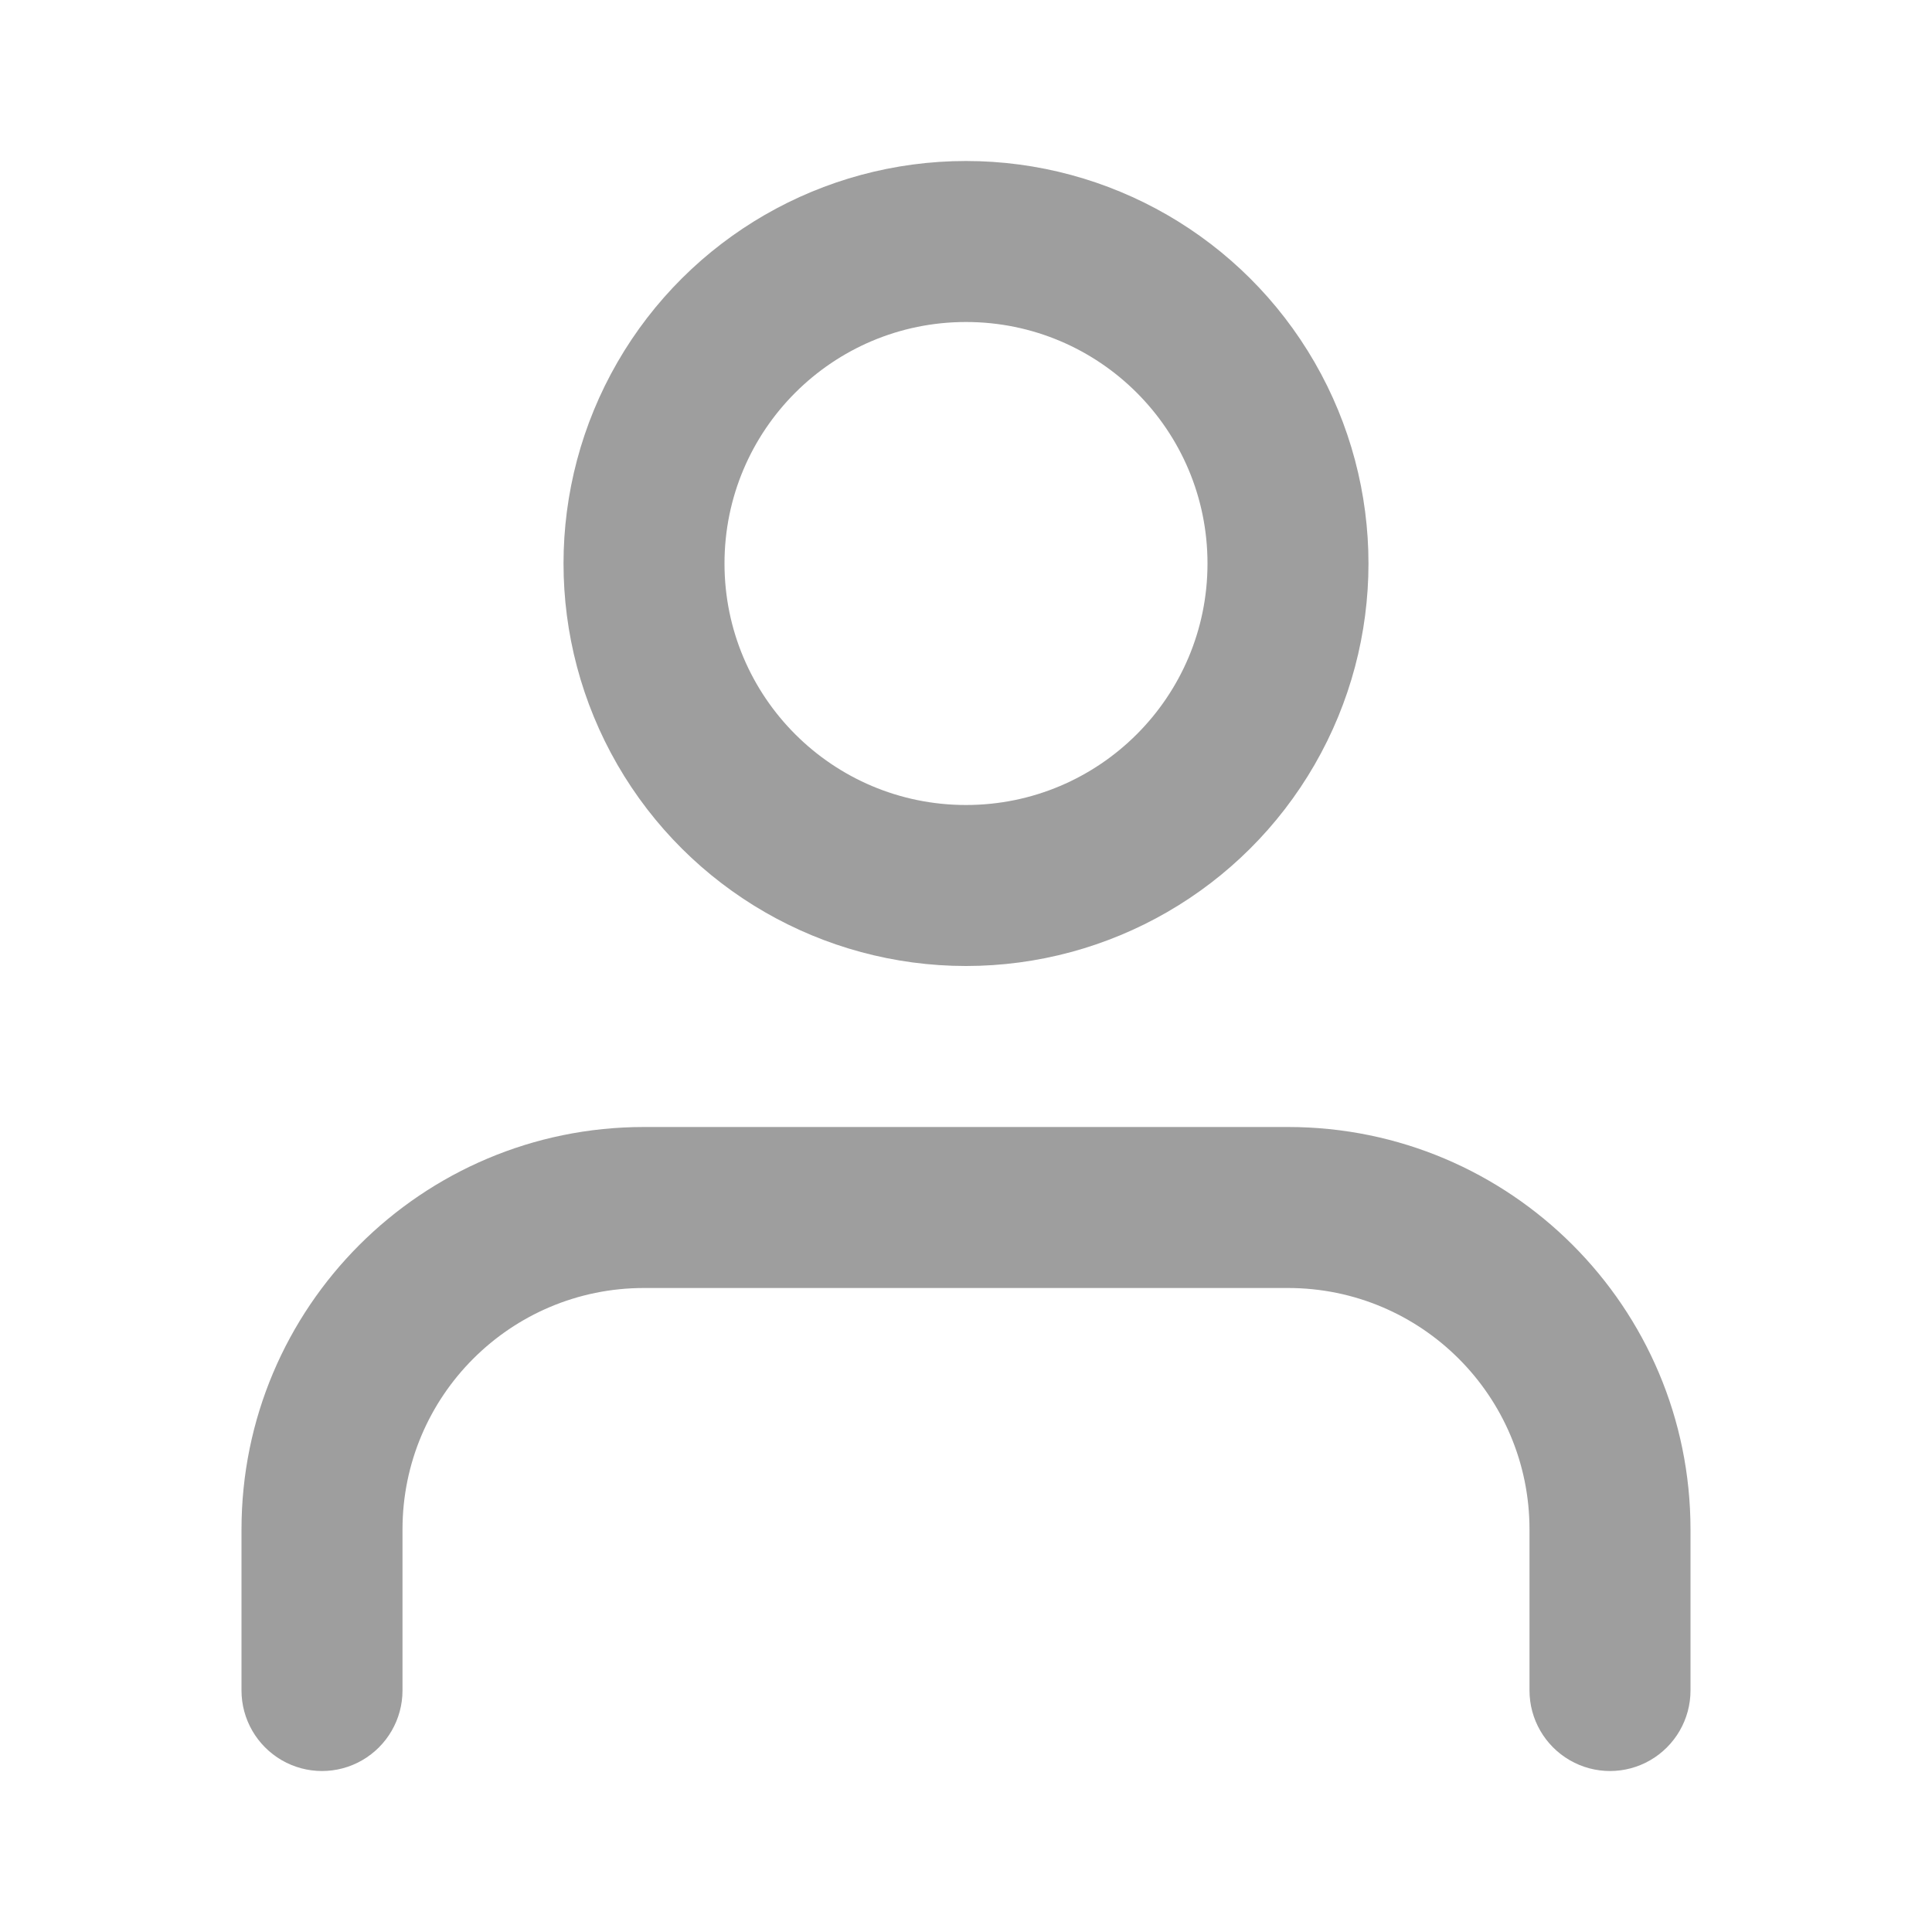 <svg width="24" height="24" viewBox="0 0 24 24" fill="none" xmlns="http://www.w3.org/2000/svg">
<mask id="mask0_95_24" style="mask-type:alpha" maskUnits="userSpaceOnUse" x="0" y="0" width="24" height="24">
<rect width="24" height="24" fill="white"/>
</mask>
<g mask="url(#mask0_95_24)">
<path fill-rule="evenodd" clip-rule="evenodd" d="M12 12C10.214 12 8.563 11.047 7.67 9.5C6.777 7.953 6.777 6.047 7.67 4.5C8.563 2.953 10.214 2 12 2C13.786 2 15.437 2.953 16.33 4.5C17.223 6.047 17.223 7.953 16.33 9.5C15.437 11.047 13.786 12 12 12H12ZM12 10C13.657 10 15 8.657 15 7C15 5.343 13.657 4 12 4C10.343 4 9 5.343 9 7C9 8.657 10.343 10 12 10H12ZM21 21C21 21.357 20.809 21.687 20.5 21.866C20.191 22.045 19.809 22.045 19.5 21.866C19.191 21.687 19 21.357 19 21V19C19 17.343 17.657 16 16 16H8C6.343 16 5 17.343 5 19V21C5 21.357 4.809 21.687 4.5 21.866C4.191 22.045 3.809 22.045 3.5 21.866C3.191 21.687 3 21.357 3 21V19C3 16.239 5.239 14 8 14H16C18.761 14 21 16.239 21 19V21V21Z" fill="#9E9E9E"/>
</g>
</svg>
